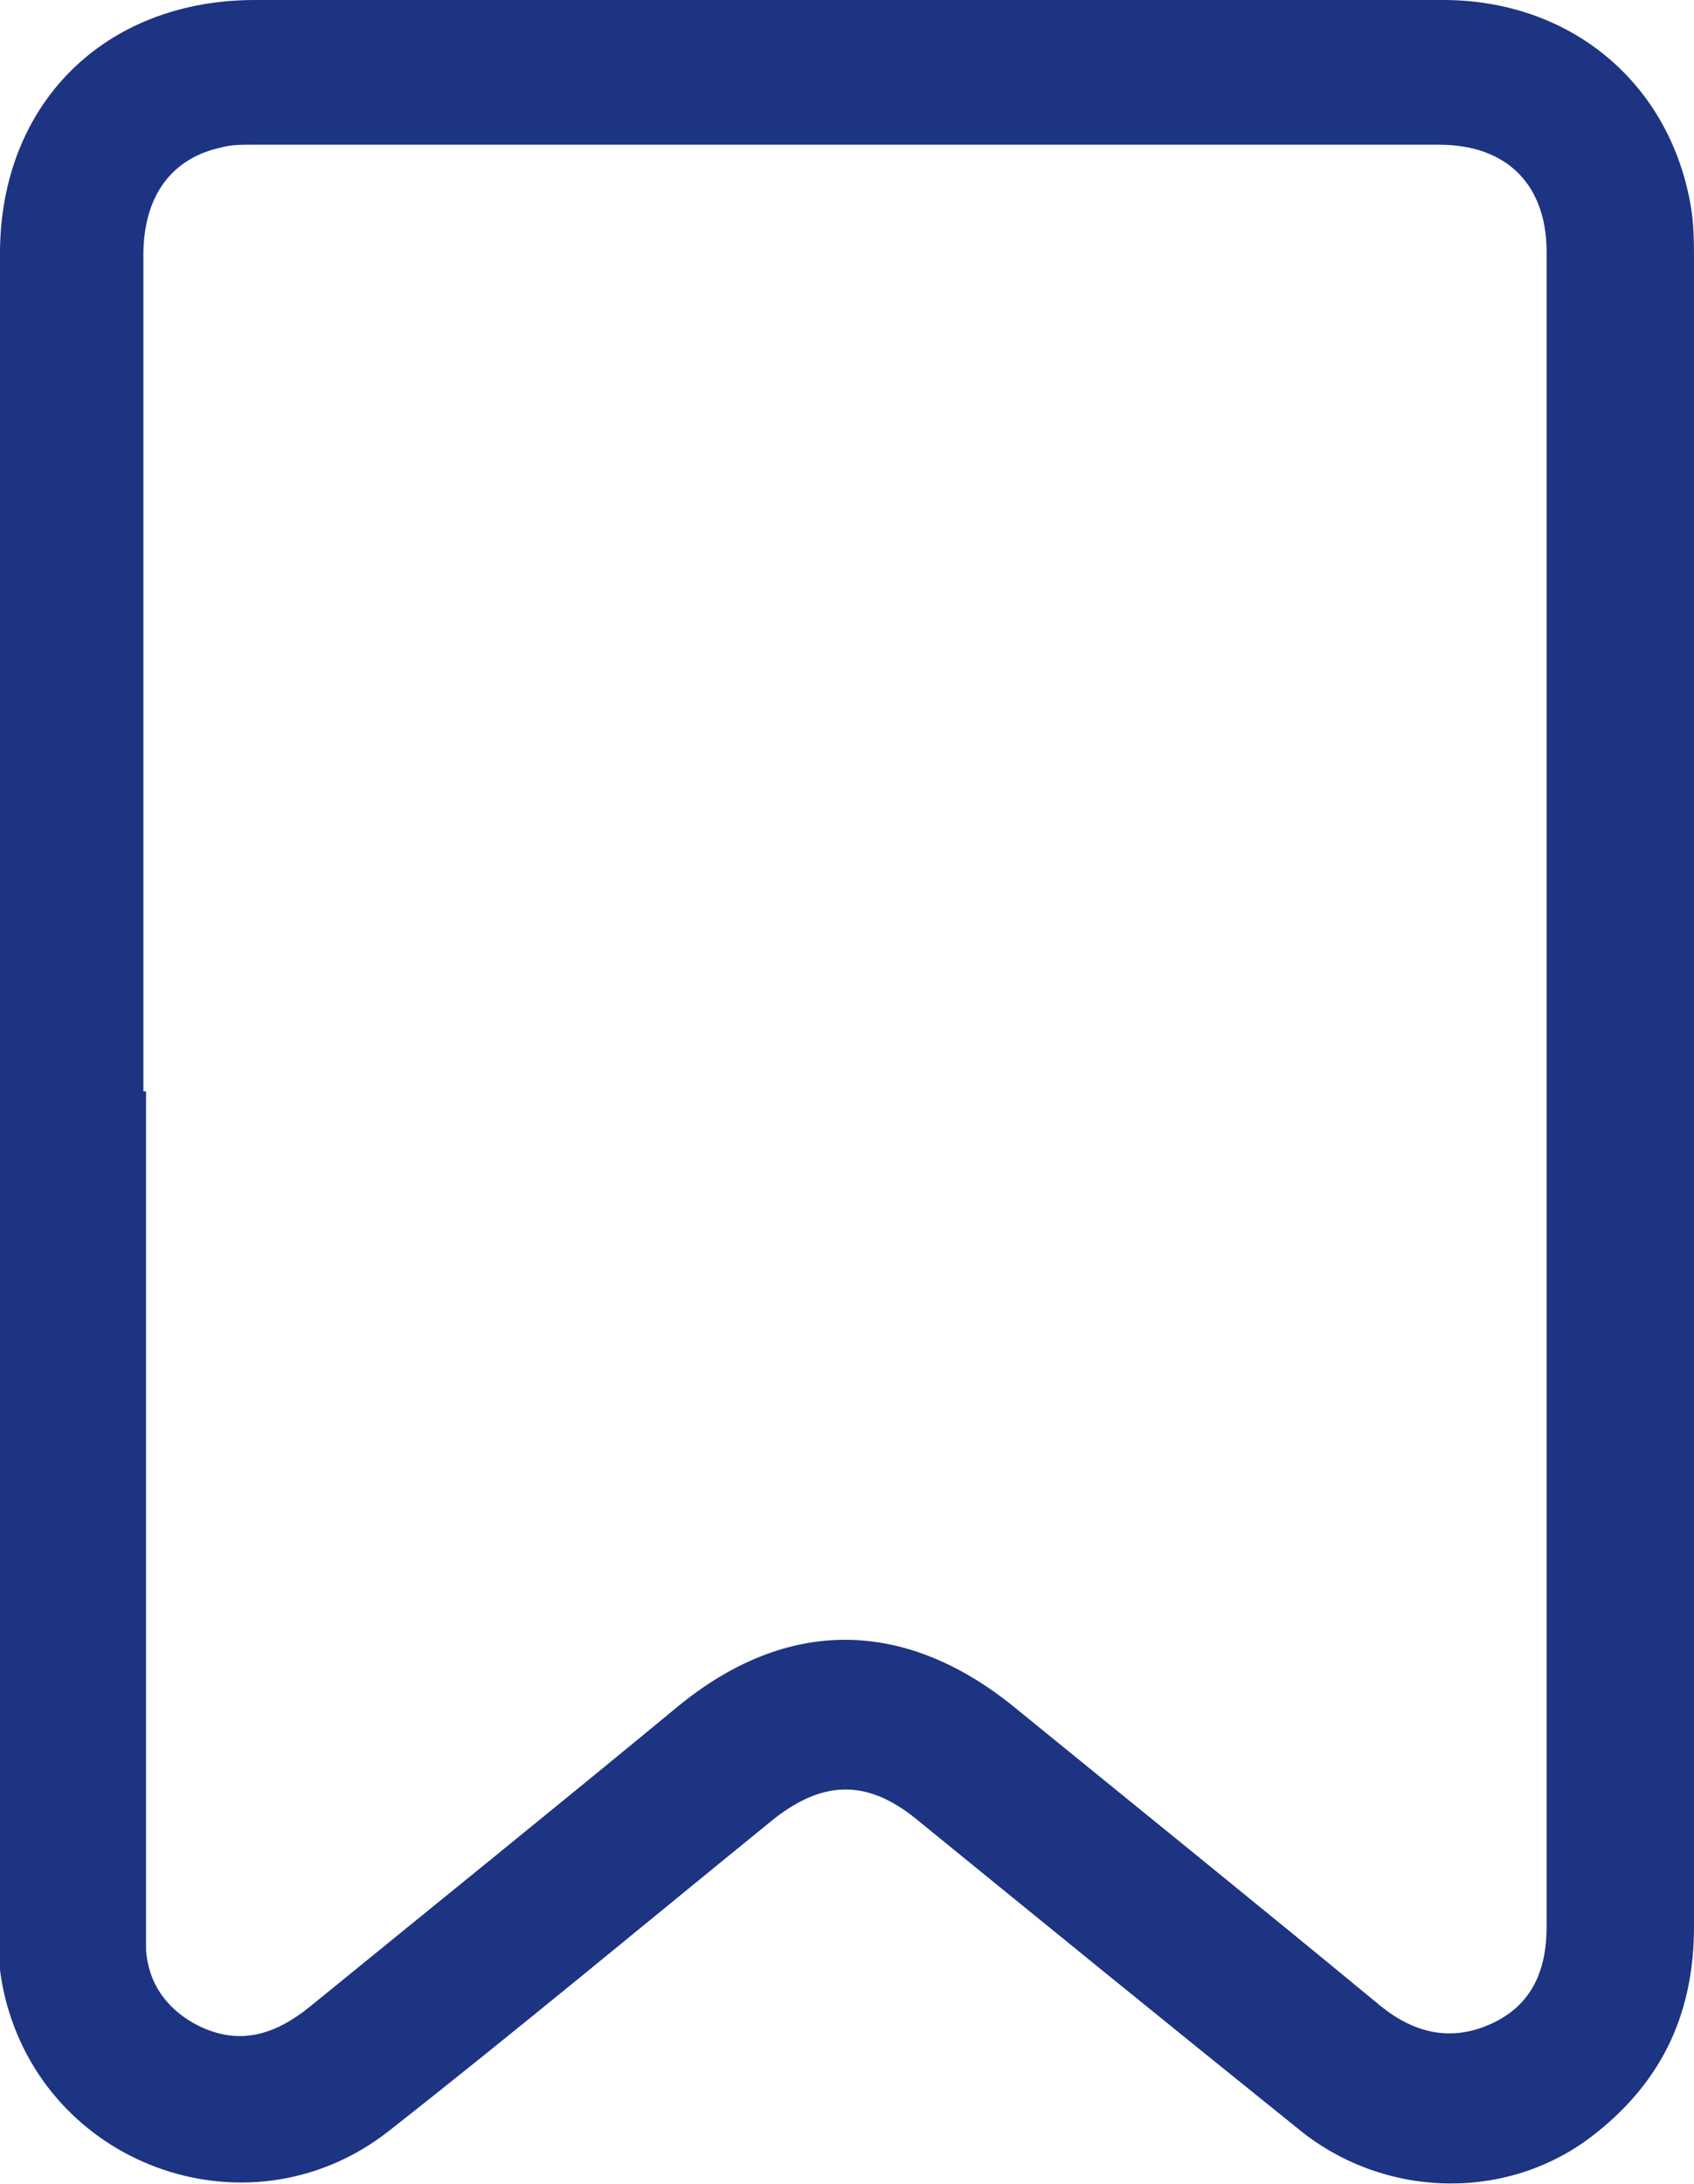 <?xml version="1.0" encoding="UTF-8"?>
<svg id="_Слой_2" data-name="Слой 2" xmlns="http://www.w3.org/2000/svg" viewBox="0 0 12.76 16.45">
  <defs>
    <style>
      .cls-1 {
        fill: #1c3481;
        stroke-width: 0px;
      }
    </style>
  </defs>
  <g id="_Слой_1-2" data-name="Слой 1">
    <path class="cls-1" d="m12.76,8.23c0,2.09,0,4.19,0,6.28,0,.64-.23,1.15-.73,1.55-.64.52-1.57.51-2.22,0-.97-.78-1.94-1.57-2.91-2.36-.37-.3-.7-.29-1.07,0-.96.78-1.92,1.58-2.9,2.35-1.03.81-2.54.29-2.88-.96-.05-.18-.07-.38-.07-.57C0,10.31,0,6.11,0,1.91,0,.78.79,0,1.92,0,4.91,0,7.89,0,10.87,0c.95,0,1.69.61,1.86,1.52.03.15.03.31.03.46,0,2.08,0,4.16,0,6.25Zm-11.66-.01c0,2.07,0,4.14,0,6.21,0,.09,0,.17,0,.26.02.25.15.43.36.55.33.18.61.09.88-.13.92-.75,1.85-1.5,2.77-2.26.82-.67,1.7-.66,2.52,0,.92.75,1.85,1.5,2.77,2.26.26.21.54.27.84.13.3-.14.41-.4.41-.73,0-4.2,0-8.41,0-12.61,0-.51-.3-.81-.81-.81-2.98,0-5.97,0-8.95,0-.07,0-.15,0-.22.02-.38.08-.59.37-.59.81,0,2.1,0,4.2,0,6.3Z"/>
  </g>
</svg>